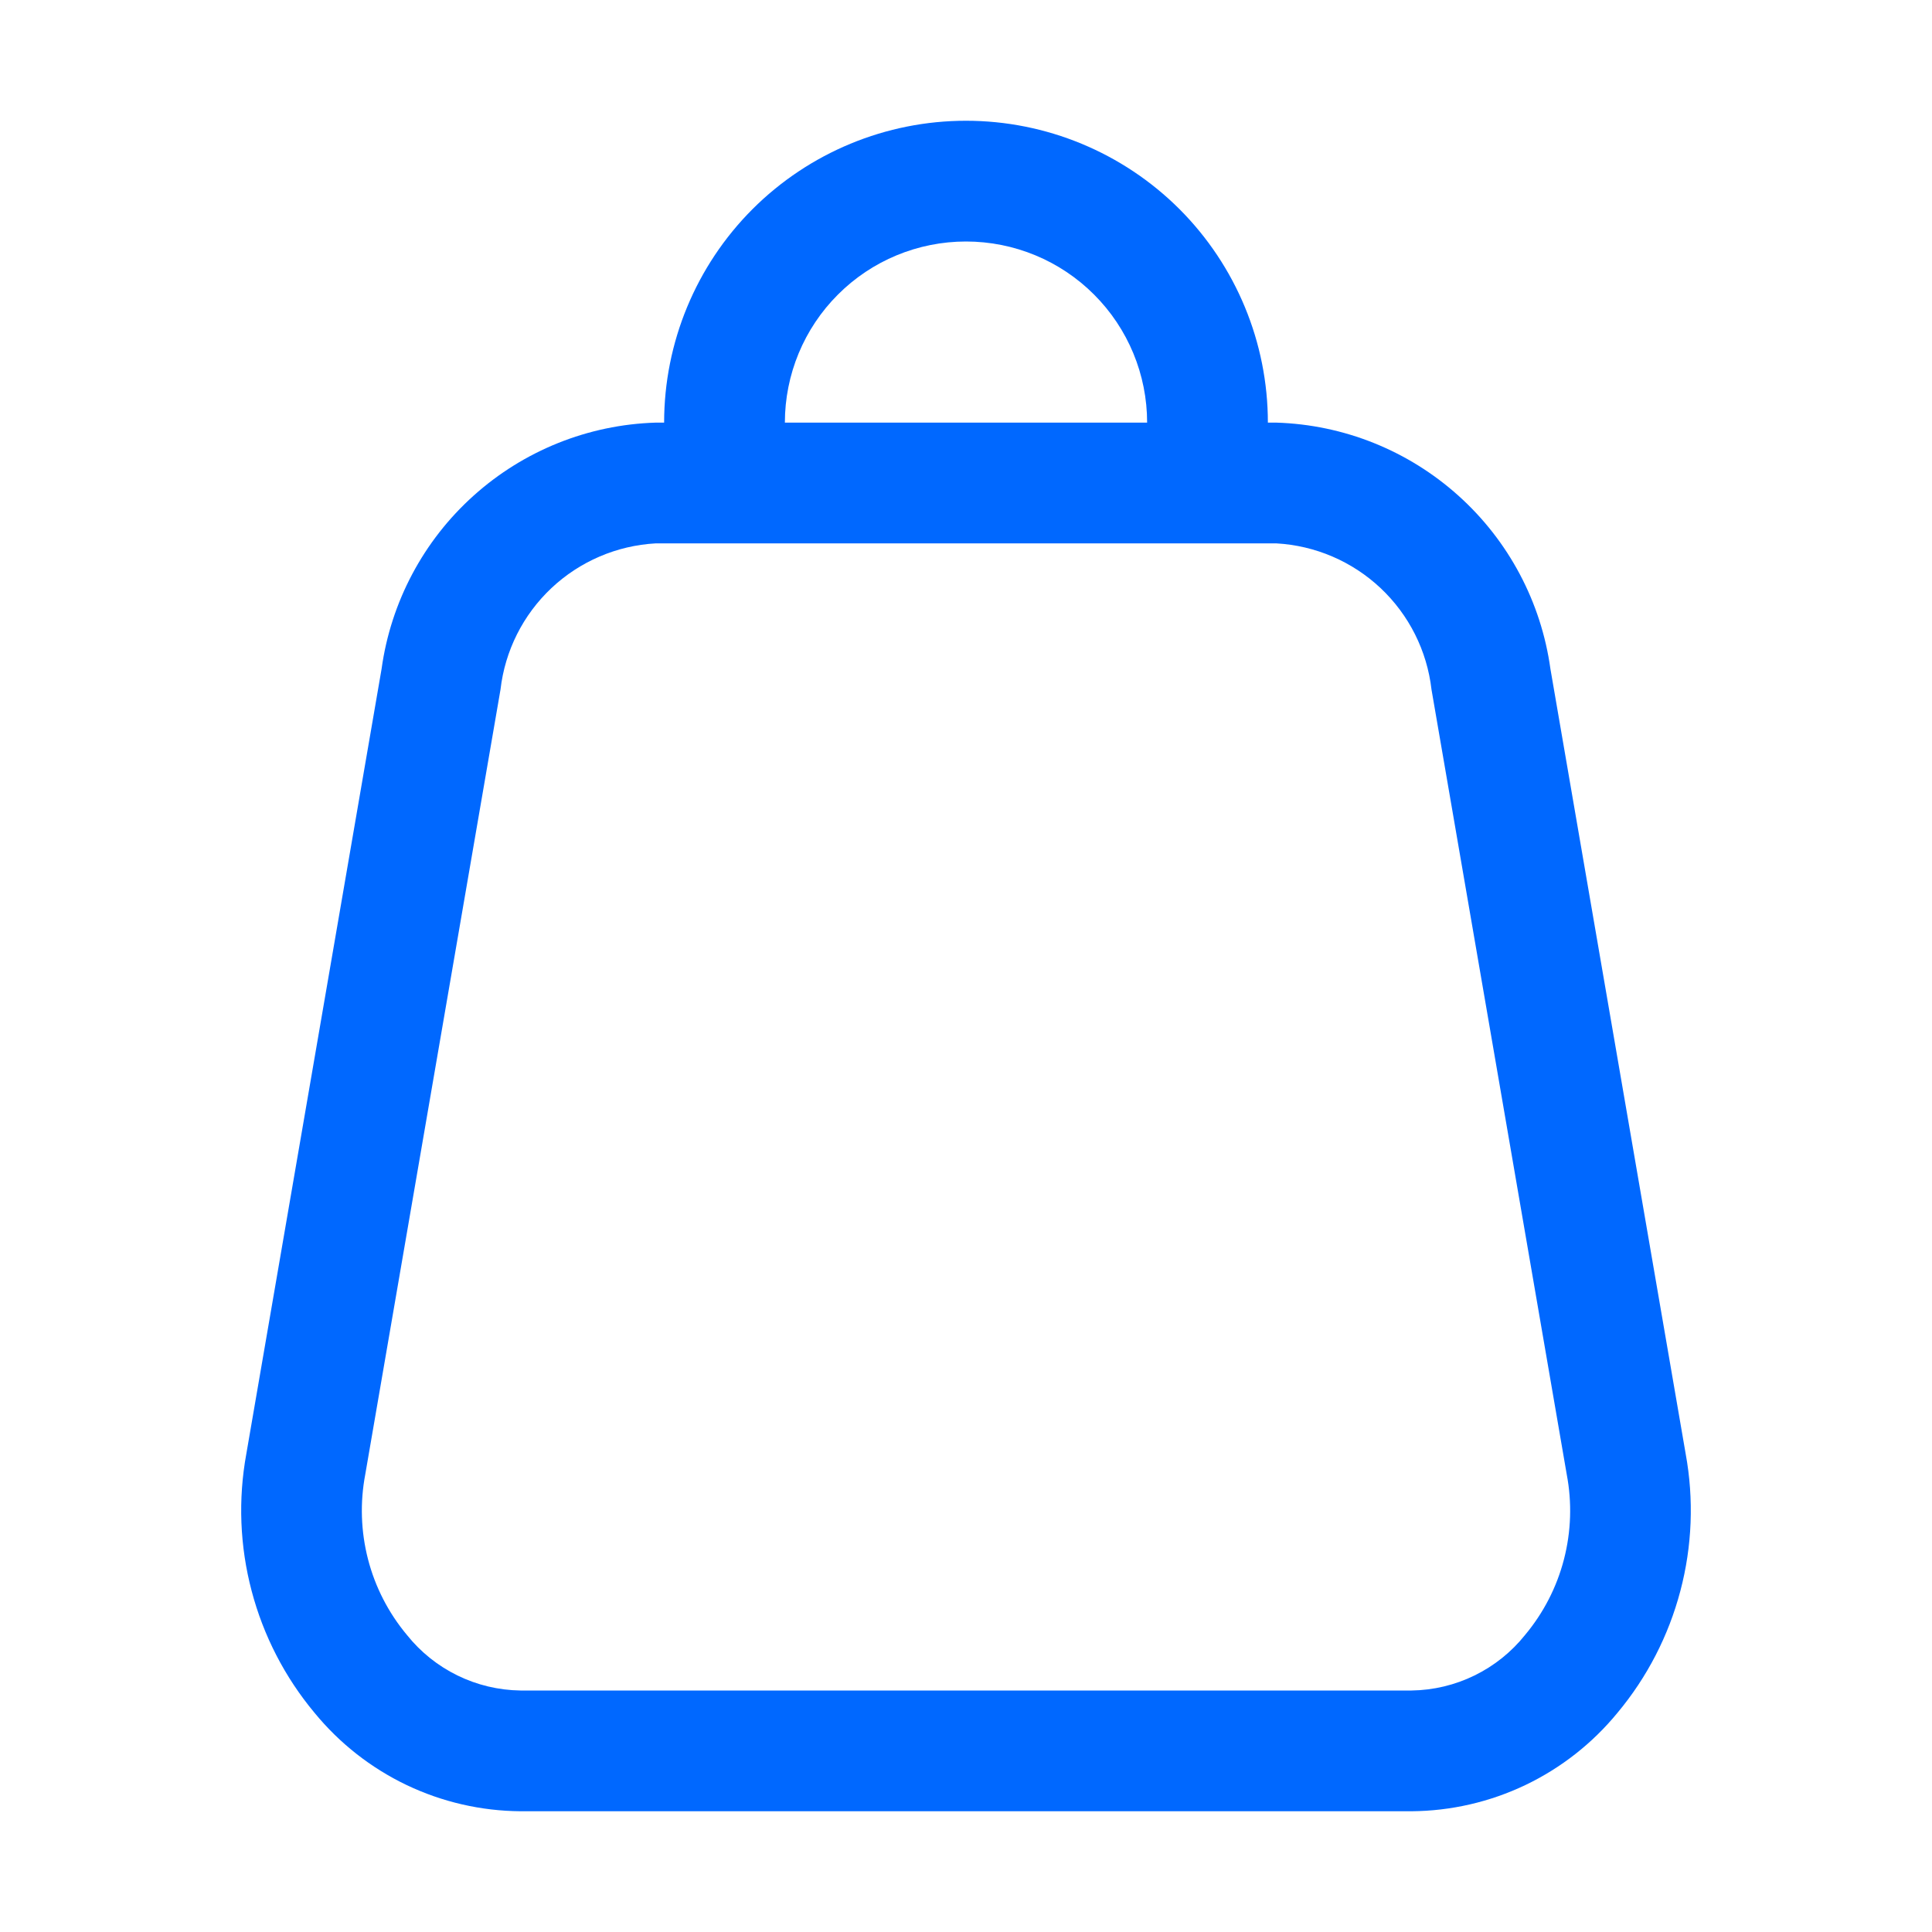<svg width="32" height="32" viewBox="0 0 32 32" fill="none" xmlns="http://www.w3.org/2000/svg">
<path d="M27.92 24.08L25.68 11.08C25.527 9.973 24.987 8.956 24.156 8.21C23.325 7.463 22.257 7.034 21.14 7H21C21 5.674 20.473 4.402 19.536 3.464C18.598 2.527 17.326 2 16 2C14.674 2 13.402 2.527 12.464 3.464C11.527 4.402 11 5.674 11 7H10.86C9.743 7.034 8.675 7.463 7.844 8.21C7.013 8.956 6.473 9.973 6.32 11.08L4.08 24.08C3.942 24.834 3.972 25.609 4.168 26.351C4.363 27.092 4.719 27.782 5.21 28.37C5.624 28.875 6.144 29.283 6.733 29.565C7.323 29.847 7.967 29.995 8.62 30H23.38C24.033 29.995 24.677 29.847 25.267 29.565C25.856 29.283 26.376 28.875 26.79 28.37C27.281 27.782 27.637 27.092 27.832 26.351C28.028 25.609 28.058 24.834 27.92 24.08V24.08ZM16 4C16.796 4 17.559 4.316 18.121 4.879C18.684 5.441 19 6.204 19 7H13C13 6.204 13.316 5.441 13.879 4.879C14.441 4.316 15.204 4 16 4V4ZM25.26 27.08C25.034 27.363 24.748 27.592 24.423 27.751C24.098 27.91 23.742 27.995 23.38 28H8.62C8.258 27.995 7.902 27.91 7.577 27.751C7.252 27.592 6.966 27.363 6.74 27.08C6.435 26.715 6.215 26.288 6.096 25.828C5.977 25.368 5.961 24.887 6.05 24.42L8.29 11.42C8.364 10.778 8.663 10.184 9.133 9.741C9.604 9.298 10.215 9.036 10.86 9H21.14C21.785 9.036 22.396 9.298 22.867 9.741C23.337 10.184 23.636 10.778 23.71 11.42L25.95 24.42C26.039 24.887 26.023 25.368 25.904 25.828C25.785 26.288 25.565 26.715 25.26 27.08V27.08Z" fill="#0068FF"/>
</svg>
